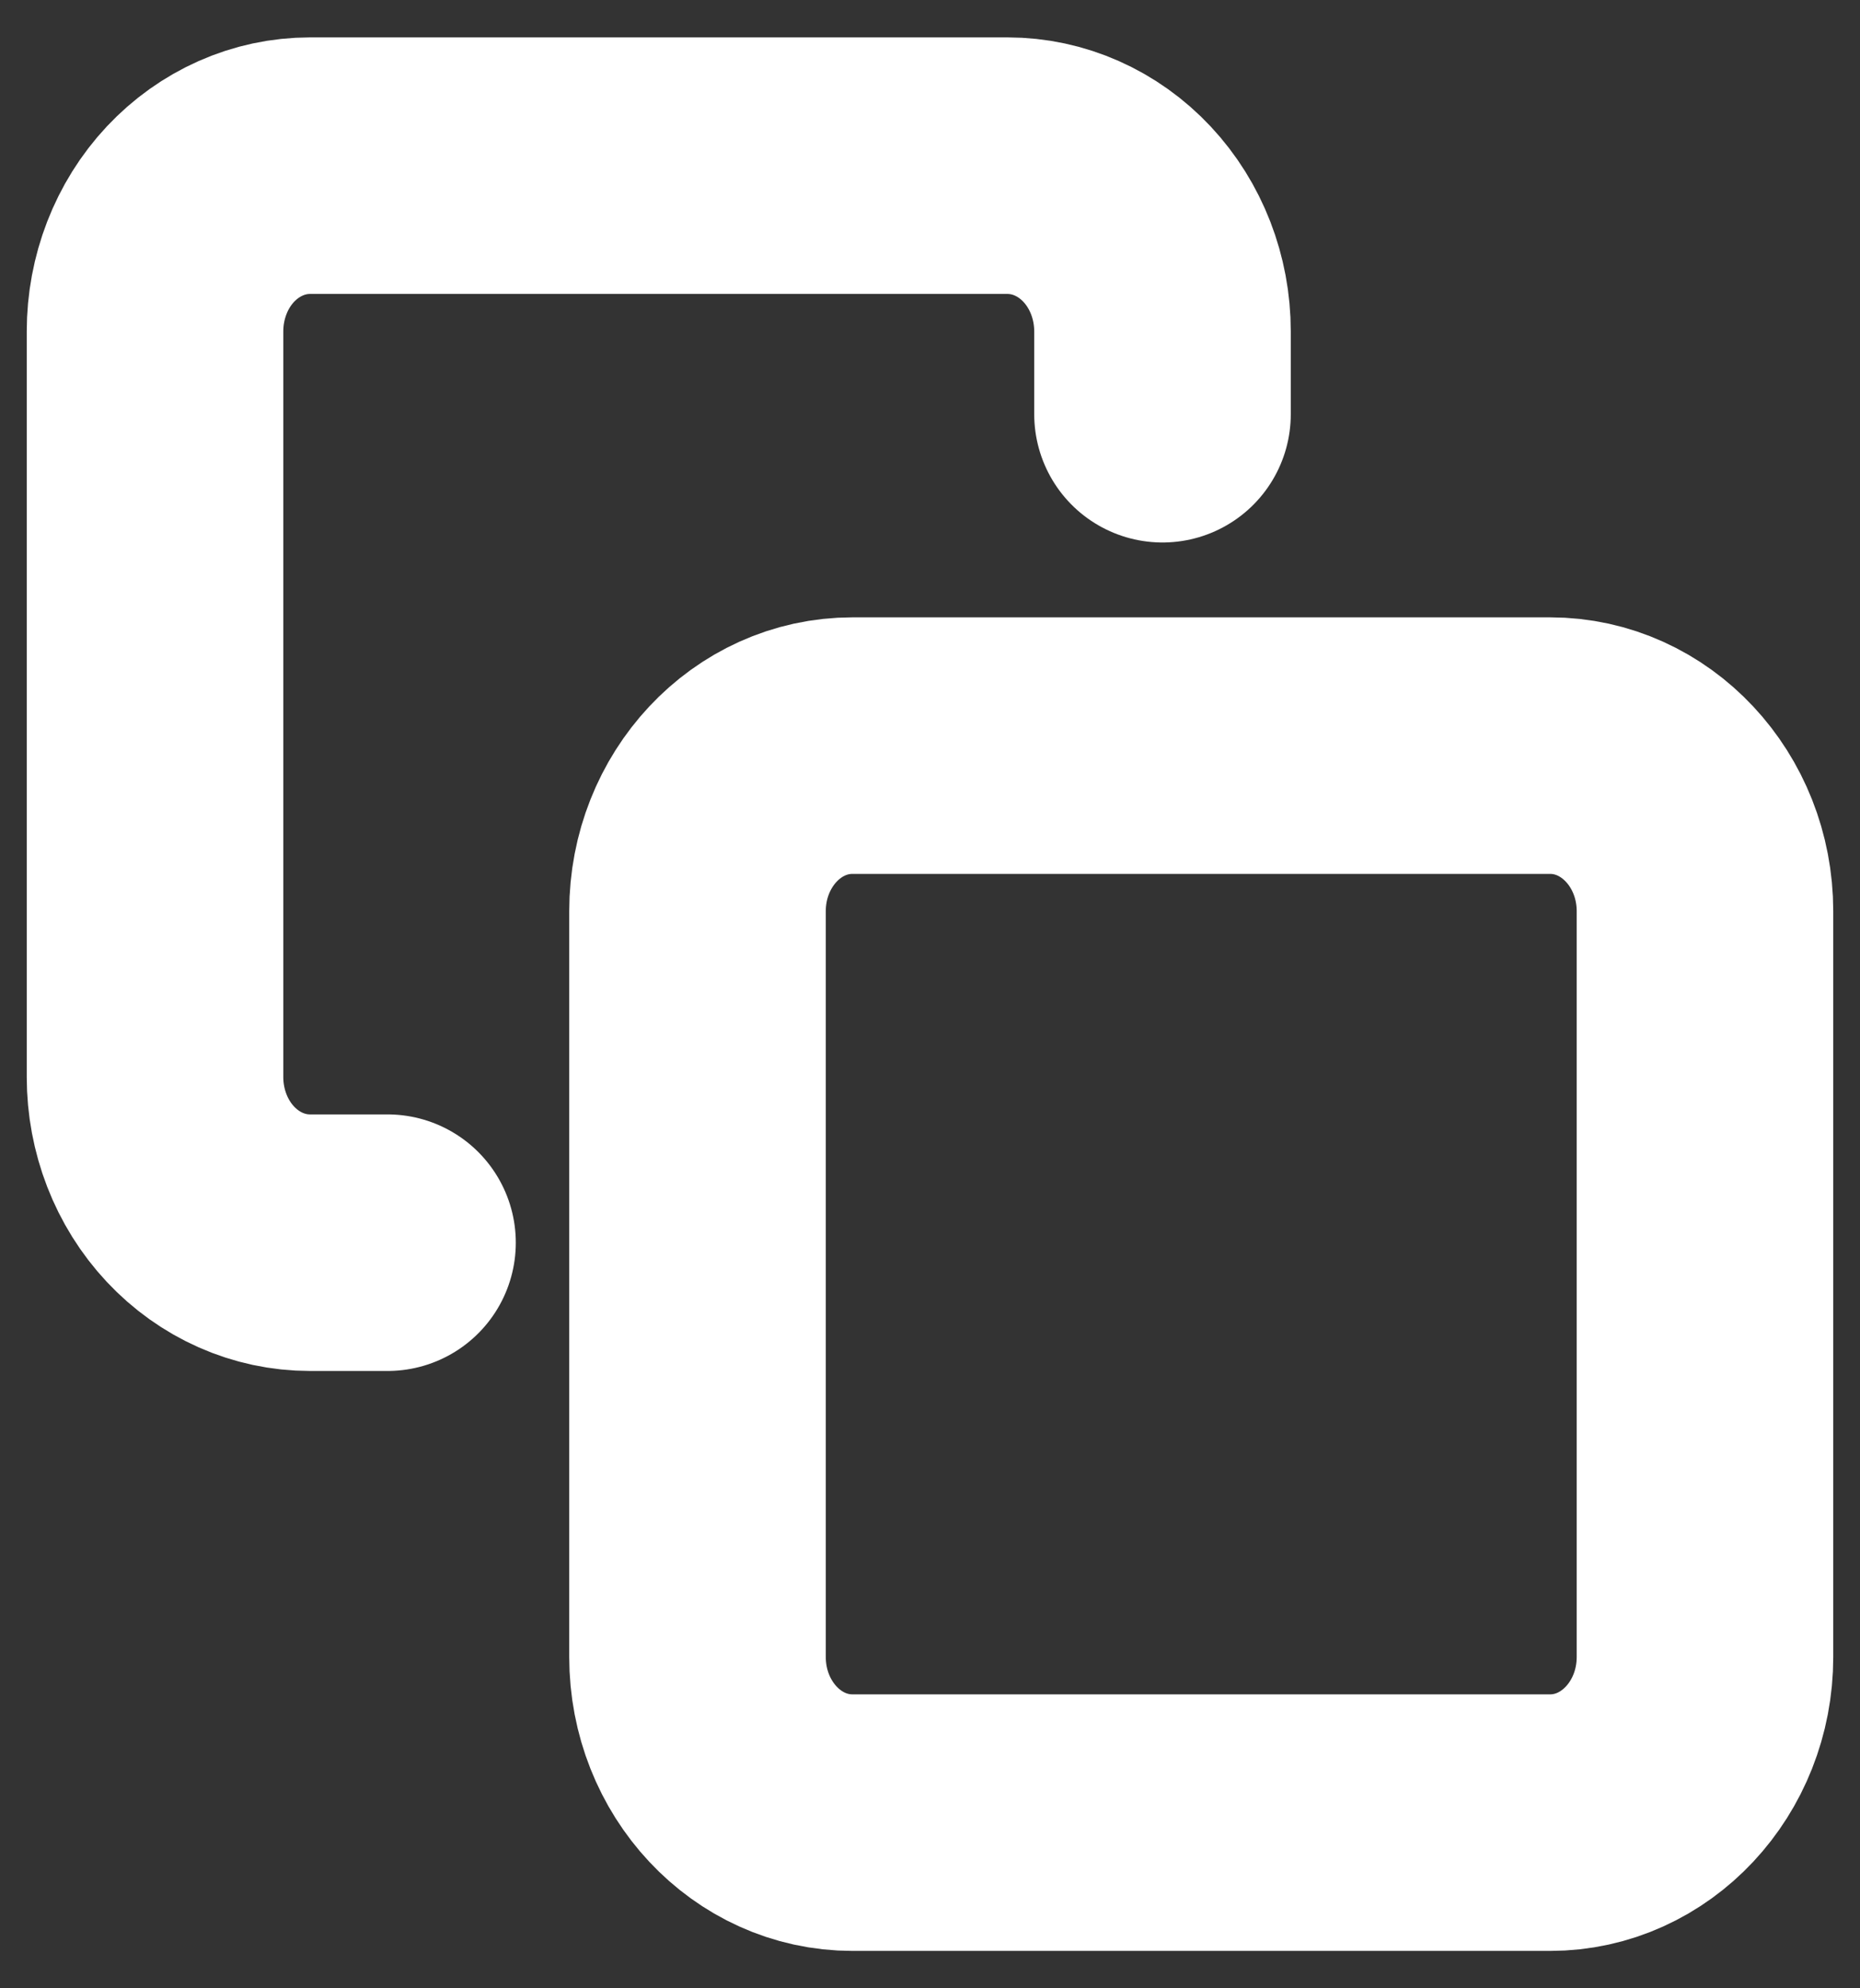 <svg width="29" height="31" viewBox="0 0 29 31" fill="none" xmlns="http://www.w3.org/2000/svg">
<rect x="0" y="0" width="29" height="31" fill="#333333" stroke="none"/>
<g clip-path="url(#clip0_3_66)">
<path d="M6.042 19.375H4.833C4.192 19.375 3.578 19.103 3.124 18.618C2.671 18.134 2.417 17.477 2.417 16.792V5.167C2.417 4.482 2.671 3.824 3.124 3.34C3.578 2.856 4.192 2.583 4.833 2.583H15.708C16.349 2.583 16.964 2.856 17.417 3.34C17.87 3.824 18.125 4.482 18.125 5.167V6.458M13.292 11.625H24.167C25.501 11.625 26.583 12.782 26.583 14.208V25.833C26.583 27.26 25.501 28.417 24.167 28.417H13.292C11.957 28.417 10.875 27.26 10.875 25.833V14.208C10.875 12.782 11.957 11.625 13.292 11.625Z" stroke="white" stroke-width="4" stroke-linecap="round" stroke-linejoin="round"/>
</g>
<defs>
<clipPath id="clip0_3_66">
<rect width="29" height="31" fill="white"/>
</clipPath>
</defs>
</svg>
